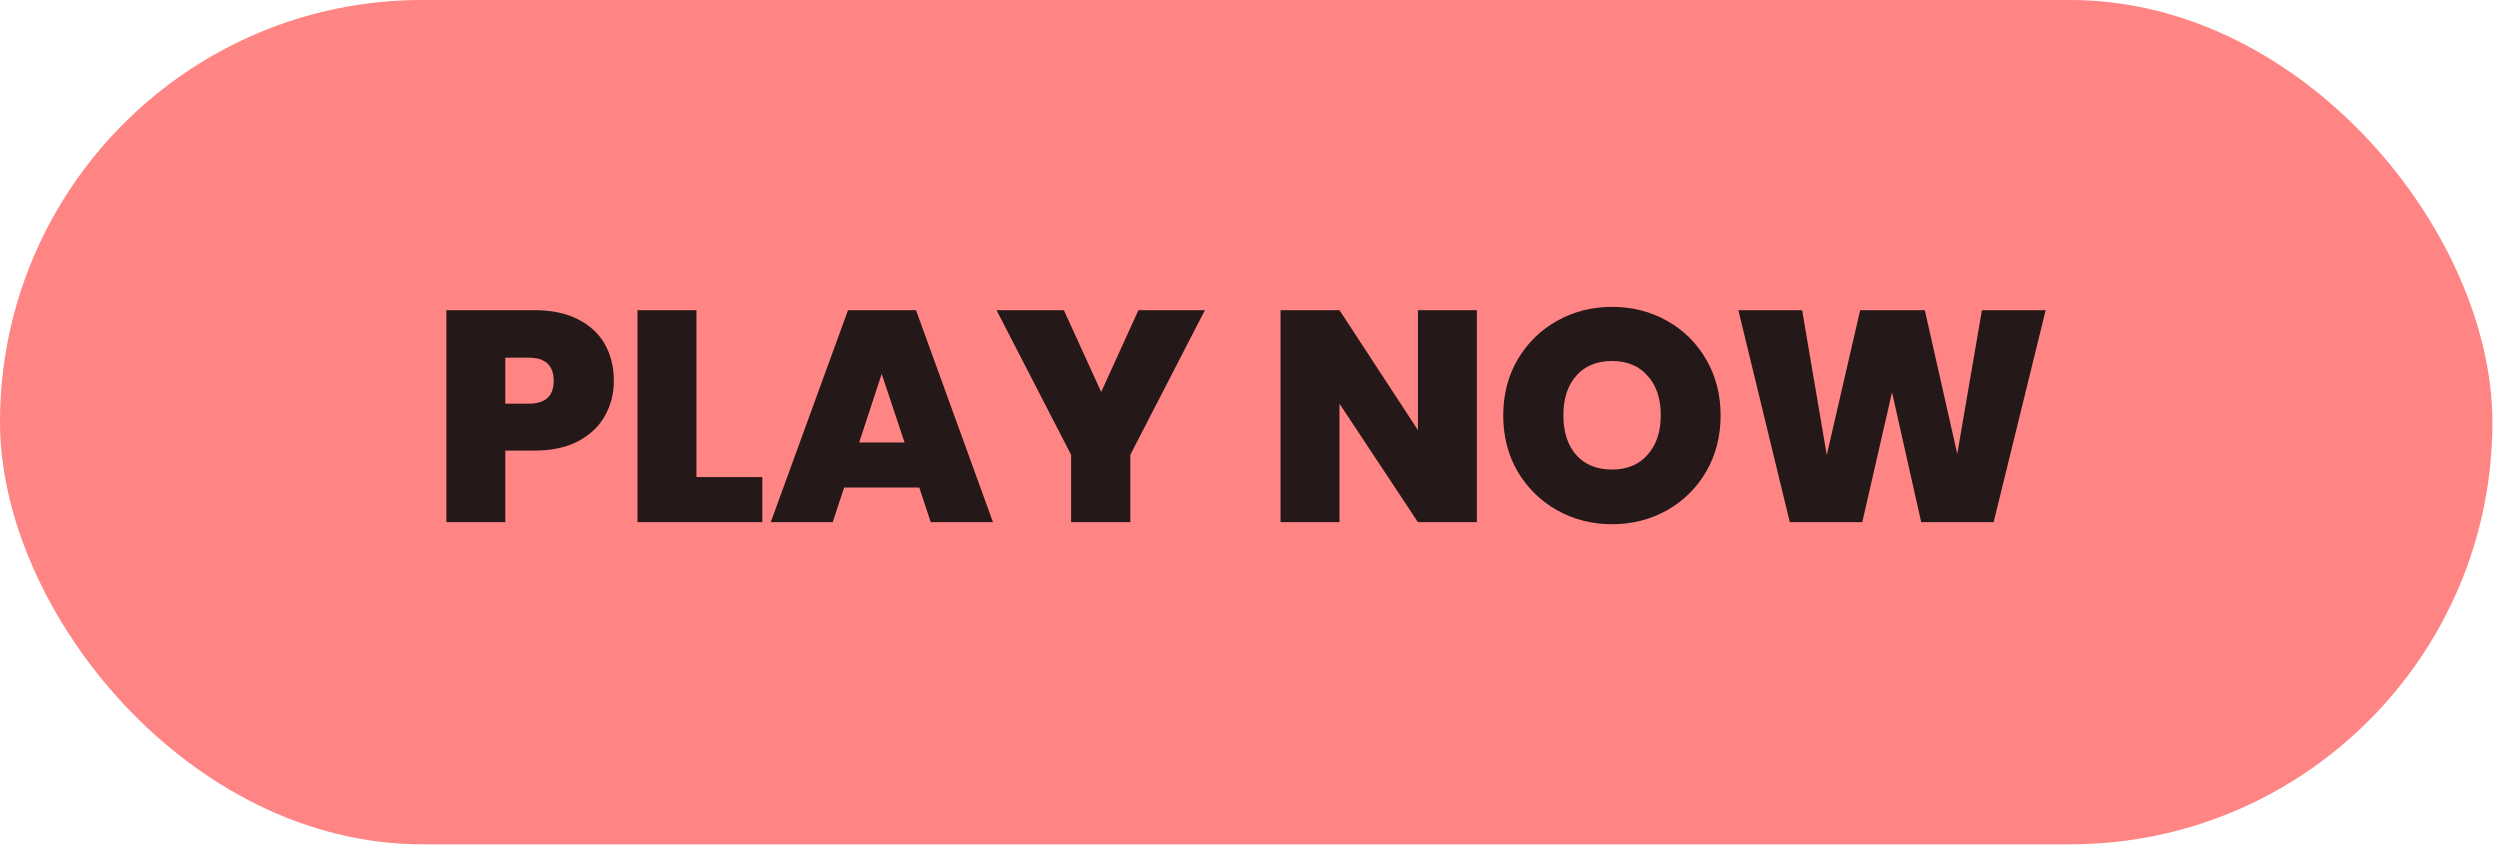 <svg width="75" height="26" viewBox="0 0 75 26" fill="none" xmlns="http://www.w3.org/2000/svg">
<rect width="74.772" height="25.329" rx="12.664" fill="#FF8484"/>
<path d="M18.415 11.425C18.415 11.81 18.325 12.162 18.144 12.48C17.97 12.793 17.702 13.046 17.342 13.238C16.987 13.424 16.551 13.518 16.034 13.518H15.159V15.664H13.391V9.305H16.034C16.545 9.305 16.978 9.395 17.333 9.576C17.693 9.756 17.964 10.006 18.144 10.324C18.325 10.643 18.415 11.01 18.415 11.425ZM15.862 12.11C16.361 12.11 16.611 11.882 16.611 11.425C16.611 10.962 16.361 10.73 15.862 10.73H15.159V12.11H15.862ZM20.893 14.311H22.869V15.664H19.125V9.305H20.893V14.311ZM27.579 14.627H25.324L24.981 15.664H23.123L25.441 9.305H27.48L29.789 15.664H27.922L27.579 14.627ZM27.137 13.274L26.451 11.217L25.775 13.274H27.137ZM36.147 9.305L33.91 13.644V15.664H32.133V13.644L29.896 9.305H31.916L33.035 11.759L34.154 9.305H36.147ZM44.306 15.664H42.538L40.184 12.11V15.664H38.416V9.305H40.184L42.538 12.904V9.305H44.306V15.664ZM48.362 15.727C47.767 15.727 47.219 15.589 46.72 15.312C46.221 15.03 45.824 14.642 45.53 14.149C45.241 13.65 45.097 13.088 45.097 12.462C45.097 11.837 45.241 11.278 45.53 10.784C45.824 10.285 46.221 9.898 46.72 9.621C47.219 9.344 47.767 9.206 48.362 9.206C48.963 9.206 49.511 9.344 50.004 9.621C50.503 9.898 50.897 10.285 51.185 10.784C51.474 11.278 51.618 11.837 51.618 12.462C51.618 13.088 51.474 13.65 51.185 14.149C50.897 14.642 50.503 15.03 50.004 15.312C49.505 15.589 48.957 15.727 48.362 15.727ZM48.362 14.086C48.813 14.086 49.168 13.938 49.426 13.644C49.691 13.349 49.823 12.955 49.823 12.462C49.823 11.957 49.691 11.56 49.426 11.272C49.168 10.977 48.813 10.83 48.362 10.83C47.905 10.83 47.547 10.977 47.289 11.272C47.03 11.56 46.901 11.957 46.901 12.462C46.901 12.961 47.03 13.358 47.289 13.653C47.547 13.941 47.905 14.086 48.362 14.086ZM61.37 9.305L59.809 15.664H57.636L56.761 11.768L55.868 15.664H53.694L52.151 9.305H54.064L54.803 13.653L55.805 9.305H57.744L58.718 13.617L59.458 9.305H61.37Z" fill="#241818"/>
</svg>
